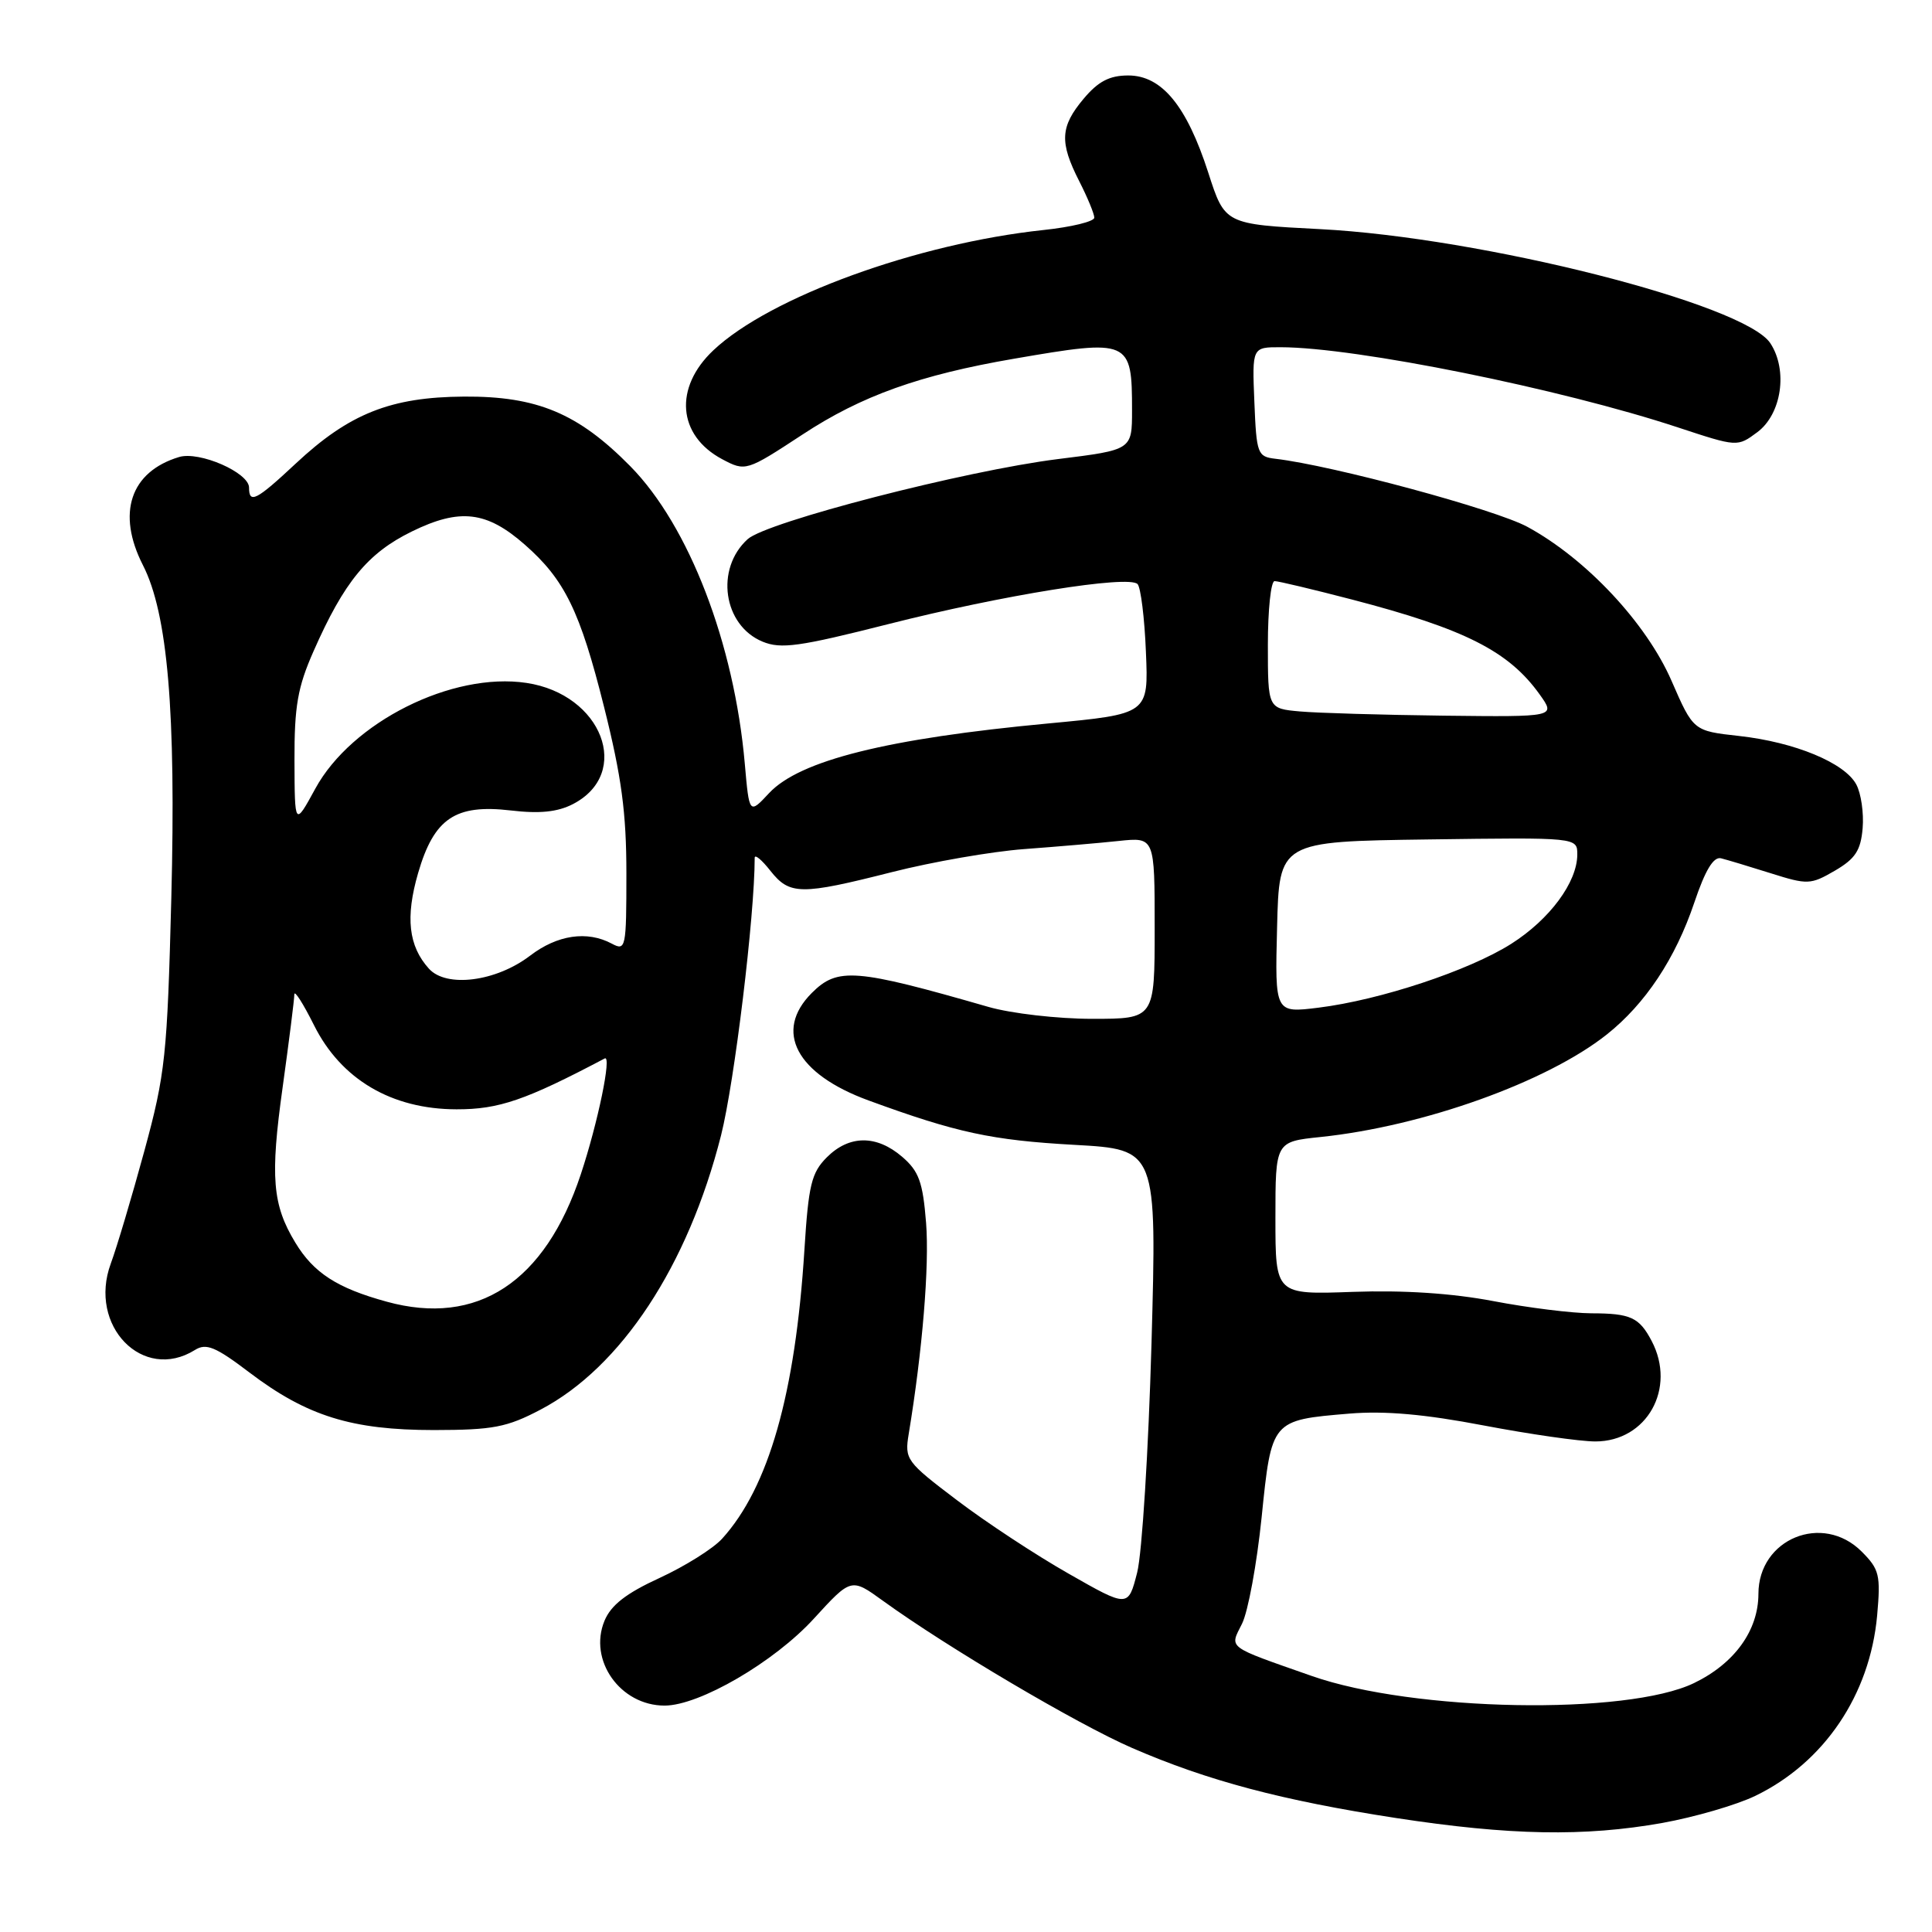 <?xml version="1.0" encoding="UTF-8" standalone="no"?>
<!DOCTYPE svg PUBLIC "-//W3C//DTD SVG 1.1//EN" "http://www.w3.org/Graphics/SVG/1.1/DTD/svg11.dtd" >
<svg xmlns="http://www.w3.org/2000/svg" xmlns:xlink="http://www.w3.org/1999/xlink" version="1.1" viewBox="0 0 256 256">
 <g >
 <path fill="currentColor"
d=" M 220.27 241.55 C 224.54 240.78 230.09 239.17 232.59 237.96 C 241.72 233.54 247.77 224.58 248.73 214.07 C 249.21 208.70 249.03 207.94 246.68 205.59 C 241.50 200.41 233.00 203.90 233.00 211.20 C 232.99 216.05 229.84 220.41 224.48 223.01 C 215.58 227.32 187.29 226.80 173.83 222.08 C 162.40 218.07 162.92 218.46 164.57 215.16 C 165.38 213.55 166.54 207.20 167.17 201.07 C 168.49 188.14 168.45 188.18 178.80 187.31 C 183.50 186.92 188.80 187.39 196.59 188.88 C 202.69 190.04 209.35 191.00 211.39 191.00 C 218.22 191.00 222.16 183.97 218.85 177.68 C 217.20 174.55 216.07 174.03 210.86 174.02 C 208.31 174.01 202.46 173.28 197.86 172.40 C 192.40 171.36 185.95 170.94 179.25 171.18 C 169.00 171.55 169.00 171.55 169.00 161.42 C 169.00 151.28 169.00 151.28 174.97 150.66 C 188.59 149.24 204.93 143.39 212.89 137.09 C 218.01 133.03 222.01 127.01 224.51 119.58 C 225.96 115.28 227.05 113.48 228.05 113.73 C 228.85 113.93 231.81 114.82 234.63 115.71 C 239.51 117.25 239.91 117.24 243.13 115.37 C 245.84 113.79 246.56 112.69 246.81 109.74 C 246.98 107.73 246.60 105.12 245.97 103.95 C 244.44 101.08 237.83 98.34 230.44 97.52 C 224.38 96.85 224.38 96.85 221.49 90.22 C 218.16 82.57 210.19 74.05 202.39 69.81 C 198.15 67.50 176.57 61.67 169.00 60.79 C 166.62 60.51 166.49 60.15 166.21 53.25 C 165.91 46.00 165.91 46.00 169.71 46.01 C 179.66 46.02 206.82 51.51 222.35 56.64 C 230.21 59.23 230.21 59.23 232.85 57.27 C 236.08 54.87 236.93 49.06 234.58 45.48 C 231.17 40.28 196.39 31.47 174.90 30.36 C 162.30 29.71 162.30 29.71 160.10 22.87 C 157.24 14.01 153.94 10.00 149.50 10.00 C 147.02 10.00 145.52 10.78 143.59 13.08 C 140.48 16.78 140.37 18.84 143.00 24.00 C 144.10 26.16 145.00 28.34 145.00 28.84 C 145.00 29.35 141.96 30.09 138.25 30.48 C 121.49 32.27 101.99 39.37 94.53 46.41 C 89.27 51.36 89.78 57.69 95.68 60.84 C 98.79 62.49 98.89 62.46 106.35 57.57 C 114.15 52.44 121.87 49.68 134.38 47.53 C 149.71 44.89 150.00 45.02 150.00 54.38 C 150.00 59.61 150.00 59.61 140.19 60.83 C 127.91 62.36 101.60 69.15 99.07 71.44 C 94.74 75.36 95.82 82.86 101.04 85.02 C 103.48 86.03 105.91 85.69 117.70 82.70 C 132.82 78.86 149.51 76.18 150.73 77.39 C 151.15 77.82 151.66 81.87 151.84 86.39 C 152.19 94.61 152.19 94.61 138.91 95.86 C 117.57 97.86 105.97 100.75 101.91 105.09 C 99.28 107.91 99.28 107.91 98.69 101.20 C 97.29 85.25 91.29 69.67 83.52 61.78 C 76.60 54.76 71.17 52.49 61.50 52.55 C 51.77 52.61 46.27 54.80 39.18 61.43 C 33.96 66.31 33.00 66.80 33.00 64.61 C 33.00 62.62 26.41 59.74 23.72 60.56 C 17.27 62.51 15.43 68.01 18.94 74.89 C 22.22 81.31 23.33 94.30 22.70 119.00 C 22.16 139.89 21.91 142.29 19.13 152.50 C 17.48 158.55 15.48 165.27 14.68 167.43 C 11.64 175.68 18.94 183.18 25.83 178.88 C 27.32 177.94 28.56 178.45 33.06 181.87 C 40.67 187.64 46.61 189.49 57.50 189.49 C 65.34 189.48 67.16 189.13 71.63 186.78 C 82.31 181.17 91.16 167.72 95.54 150.45 C 97.32 143.41 100.00 121.34 100.00 113.67 C 100.00 113.15 100.93 113.92 102.07 115.37 C 104.63 118.61 106.08 118.63 118.22 115.55 C 123.54 114.20 131.40 112.83 135.69 112.51 C 139.99 112.19 145.64 111.71 148.25 111.43 C 153.00 110.93 153.00 110.93 153.00 122.97 C 153.00 135.00 153.00 135.00 144.72 135.00 C 140.16 135.00 133.98 134.29 130.97 133.42 C 113.33 128.34 110.99 128.15 107.57 131.57 C 102.50 136.64 105.49 142.31 115.10 145.82 C 126.77 150.09 131.40 151.09 142.39 151.70 C 153.29 152.31 153.29 152.31 152.58 178.02 C 152.18 192.15 151.33 205.81 150.68 208.37 C 149.49 213.02 149.49 213.02 141.60 208.52 C 137.25 206.05 130.58 201.66 126.77 198.76 C 120.08 193.69 119.85 193.38 120.41 190.00 C 122.23 178.99 123.16 167.70 122.71 162.03 C 122.28 156.62 121.76 155.19 119.54 153.28 C 116.14 150.36 112.53 150.38 109.56 153.35 C 107.52 155.39 107.13 157.01 106.59 165.60 C 105.39 184.69 101.85 197.10 95.68 203.89 C 94.48 205.21 90.75 207.54 87.39 209.09 C 82.97 211.12 80.96 212.68 80.10 214.76 C 77.93 219.99 82.19 226.00 88.06 226.00 C 92.68 226.00 102.60 220.22 107.84 214.48 C 112.79 209.07 112.79 209.07 116.99 212.11 C 125.50 218.27 142.71 228.44 150.00 231.61 C 159.99 235.95 169.90 238.58 185.00 240.90 C 200.08 243.21 209.91 243.39 220.27 241.55 Z  M 51.24 172.48 C 44.67 170.68 41.56 168.67 39.13 164.65 C 36.09 159.64 35.79 155.96 37.45 144.08 C 38.30 137.95 39.00 132.41 39.00 131.77 C 39.00 131.13 40.17 132.97 41.61 135.85 C 45.19 143.02 51.89 146.98 60.50 146.99 C 66.11 147.00 69.65 145.78 80.13 140.25 C 81.09 139.74 79.23 148.76 76.96 155.60 C 72.22 169.90 63.25 175.79 51.24 172.48 Z  M 169.22 122.87 C 169.50 111.50 169.50 111.50 189.25 111.23 C 209.00 110.96 209.00 110.96 209.00 113.23 C 208.99 116.90 205.35 121.82 200.25 125.06 C 194.67 128.60 182.88 132.51 174.72 133.52 C 168.93 134.24 168.93 134.24 169.22 122.87 Z  M 56.83 128.35 C 54.13 125.36 53.70 121.55 55.40 115.69 C 57.51 108.43 60.33 106.53 67.68 107.39 C 71.50 107.84 73.87 107.60 75.91 106.55 C 83.80 102.47 79.79 91.99 69.76 90.49 C 59.91 89.01 46.59 95.68 41.78 104.50 C 39.05 109.50 39.05 109.50 39.02 100.78 C 39.00 93.58 39.44 91.05 41.55 86.28 C 45.60 77.09 48.73 73.28 54.58 70.42 C 60.93 67.31 64.48 67.72 69.54 72.17 C 74.83 76.81 76.86 80.97 80.04 93.67 C 82.36 102.93 83.00 107.68 83.00 115.77 C 83.00 125.64 82.92 126.03 81.07 125.04 C 77.80 123.29 73.85 123.87 70.23 126.64 C 65.72 130.08 59.14 130.92 56.83 128.35 Z  M 172.25 94.27 C 168.00 93.89 168.00 93.89 168.00 85.44 C 168.00 80.80 168.40 77.00 168.89 77.00 C 169.38 77.00 173.99 78.10 179.14 79.44 C 194.11 83.34 199.93 86.29 204.03 92.04 C 206.14 95.00 206.14 95.00 191.32 94.83 C 183.17 94.73 174.59 94.48 172.25 94.27 Z "/>
</g>
</svg>